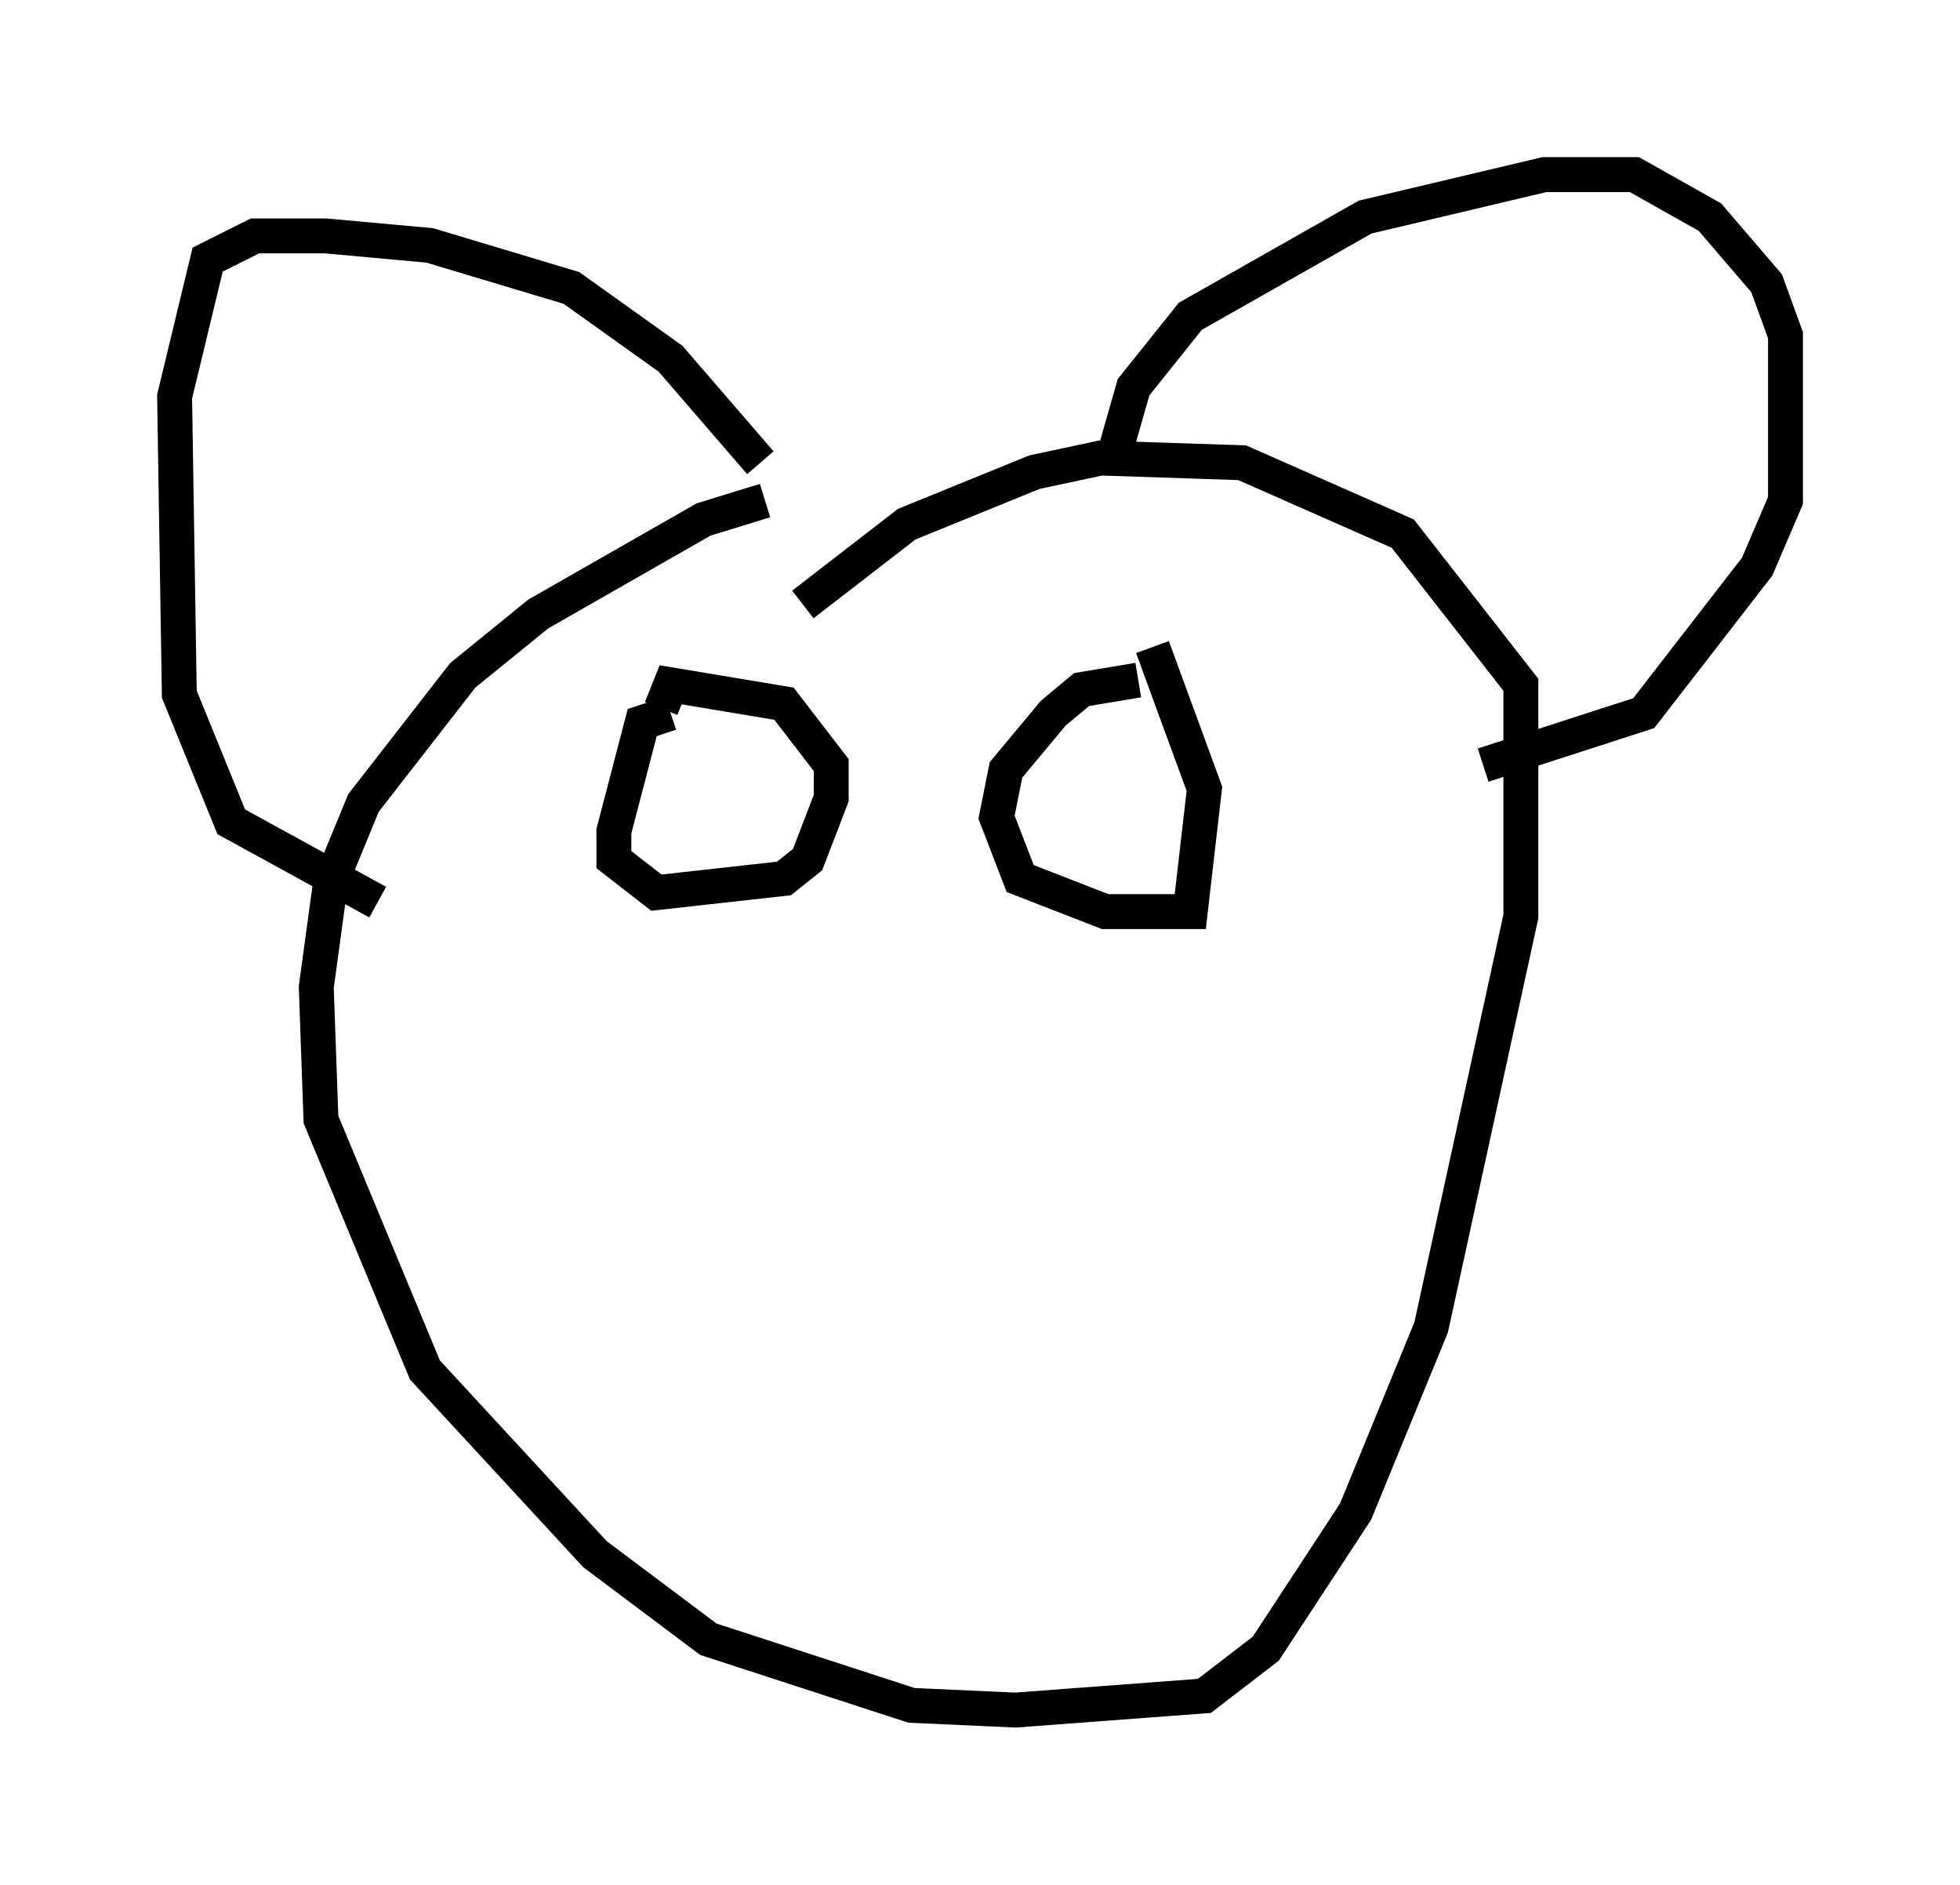 <?xml version="1.0" encoding="utf-8" ?>
<svg baseProfile="full" height="53.978" version="1.1" width="56.143" xmlns="http://www.w3.org/2000/svg" xmlns:ev="http://www.w3.org/2001/xml-events" xmlns:xlink="http://www.w3.org/1999/xlink"><defs /><rect fill="white" height="53.978" width="56.143" x="0" y="0" /><path d="M26.515, 14.066 m-4.601, 0.271 l-1.759, 0.541 -4.736, 2.706 l-2.165, 1.759 -2.842, 3.654 l-0.947, 2.3 -0.406, 2.977 l0.135, 3.789 2.977, 7.172 l4.871, 5.277 3.248, 2.436 l5.819, 1.894 2.977, 0.135 l5.413, -0.406 1.759, -1.353 l2.571, -3.924 2.165, -5.277 l2.571, -11.773 0.0, -6.631 l-3.383, -4.33 -4.601, -2.03 l-4.059, -0.135 -1.894, 0.406 l-3.654, 1.488 -2.977, 2.3 m-3.789, 3.112 l-0.812, 0.271 -0.812, 3.112 l0.0, 0.812 1.218, 0.947 l3.654, -0.406 0.677, -0.541 l0.677, -1.759 0.0, -0.947 l-1.353, -1.759 -3.248, -0.541 l-0.271, 0.677 m13.667, -0.812 l-1.624, 0.271 -0.812, 0.677 l-1.353, 1.624 -0.271, 1.353 l0.677, 1.759 2.436, 0.947 l2.436, 0.0 0.406, -3.518 l-1.488, -4.059 m-1.083, -5.548 l0.541, -1.894 1.624, -2.03 l5.007, -2.842 5.142, -1.218 l2.571, 0.0 2.165, 1.218 l1.624, 1.894 0.541, 1.488 l0.0, 4.736 -0.812, 1.894 l-3.248, 4.195 -4.601, 1.488 m-20.703, -8.66 l-2.571, -2.977 -2.842, -2.03 l-4.059, -1.218 -2.977, -0.271 l-2.03, 0.0 -1.353, 0.677 l-0.947, 3.924 0.135, 8.525 l1.488, 3.654 4.195, 2.3 " fill="none" stroke="black" stroke-width="1" /></svg>
